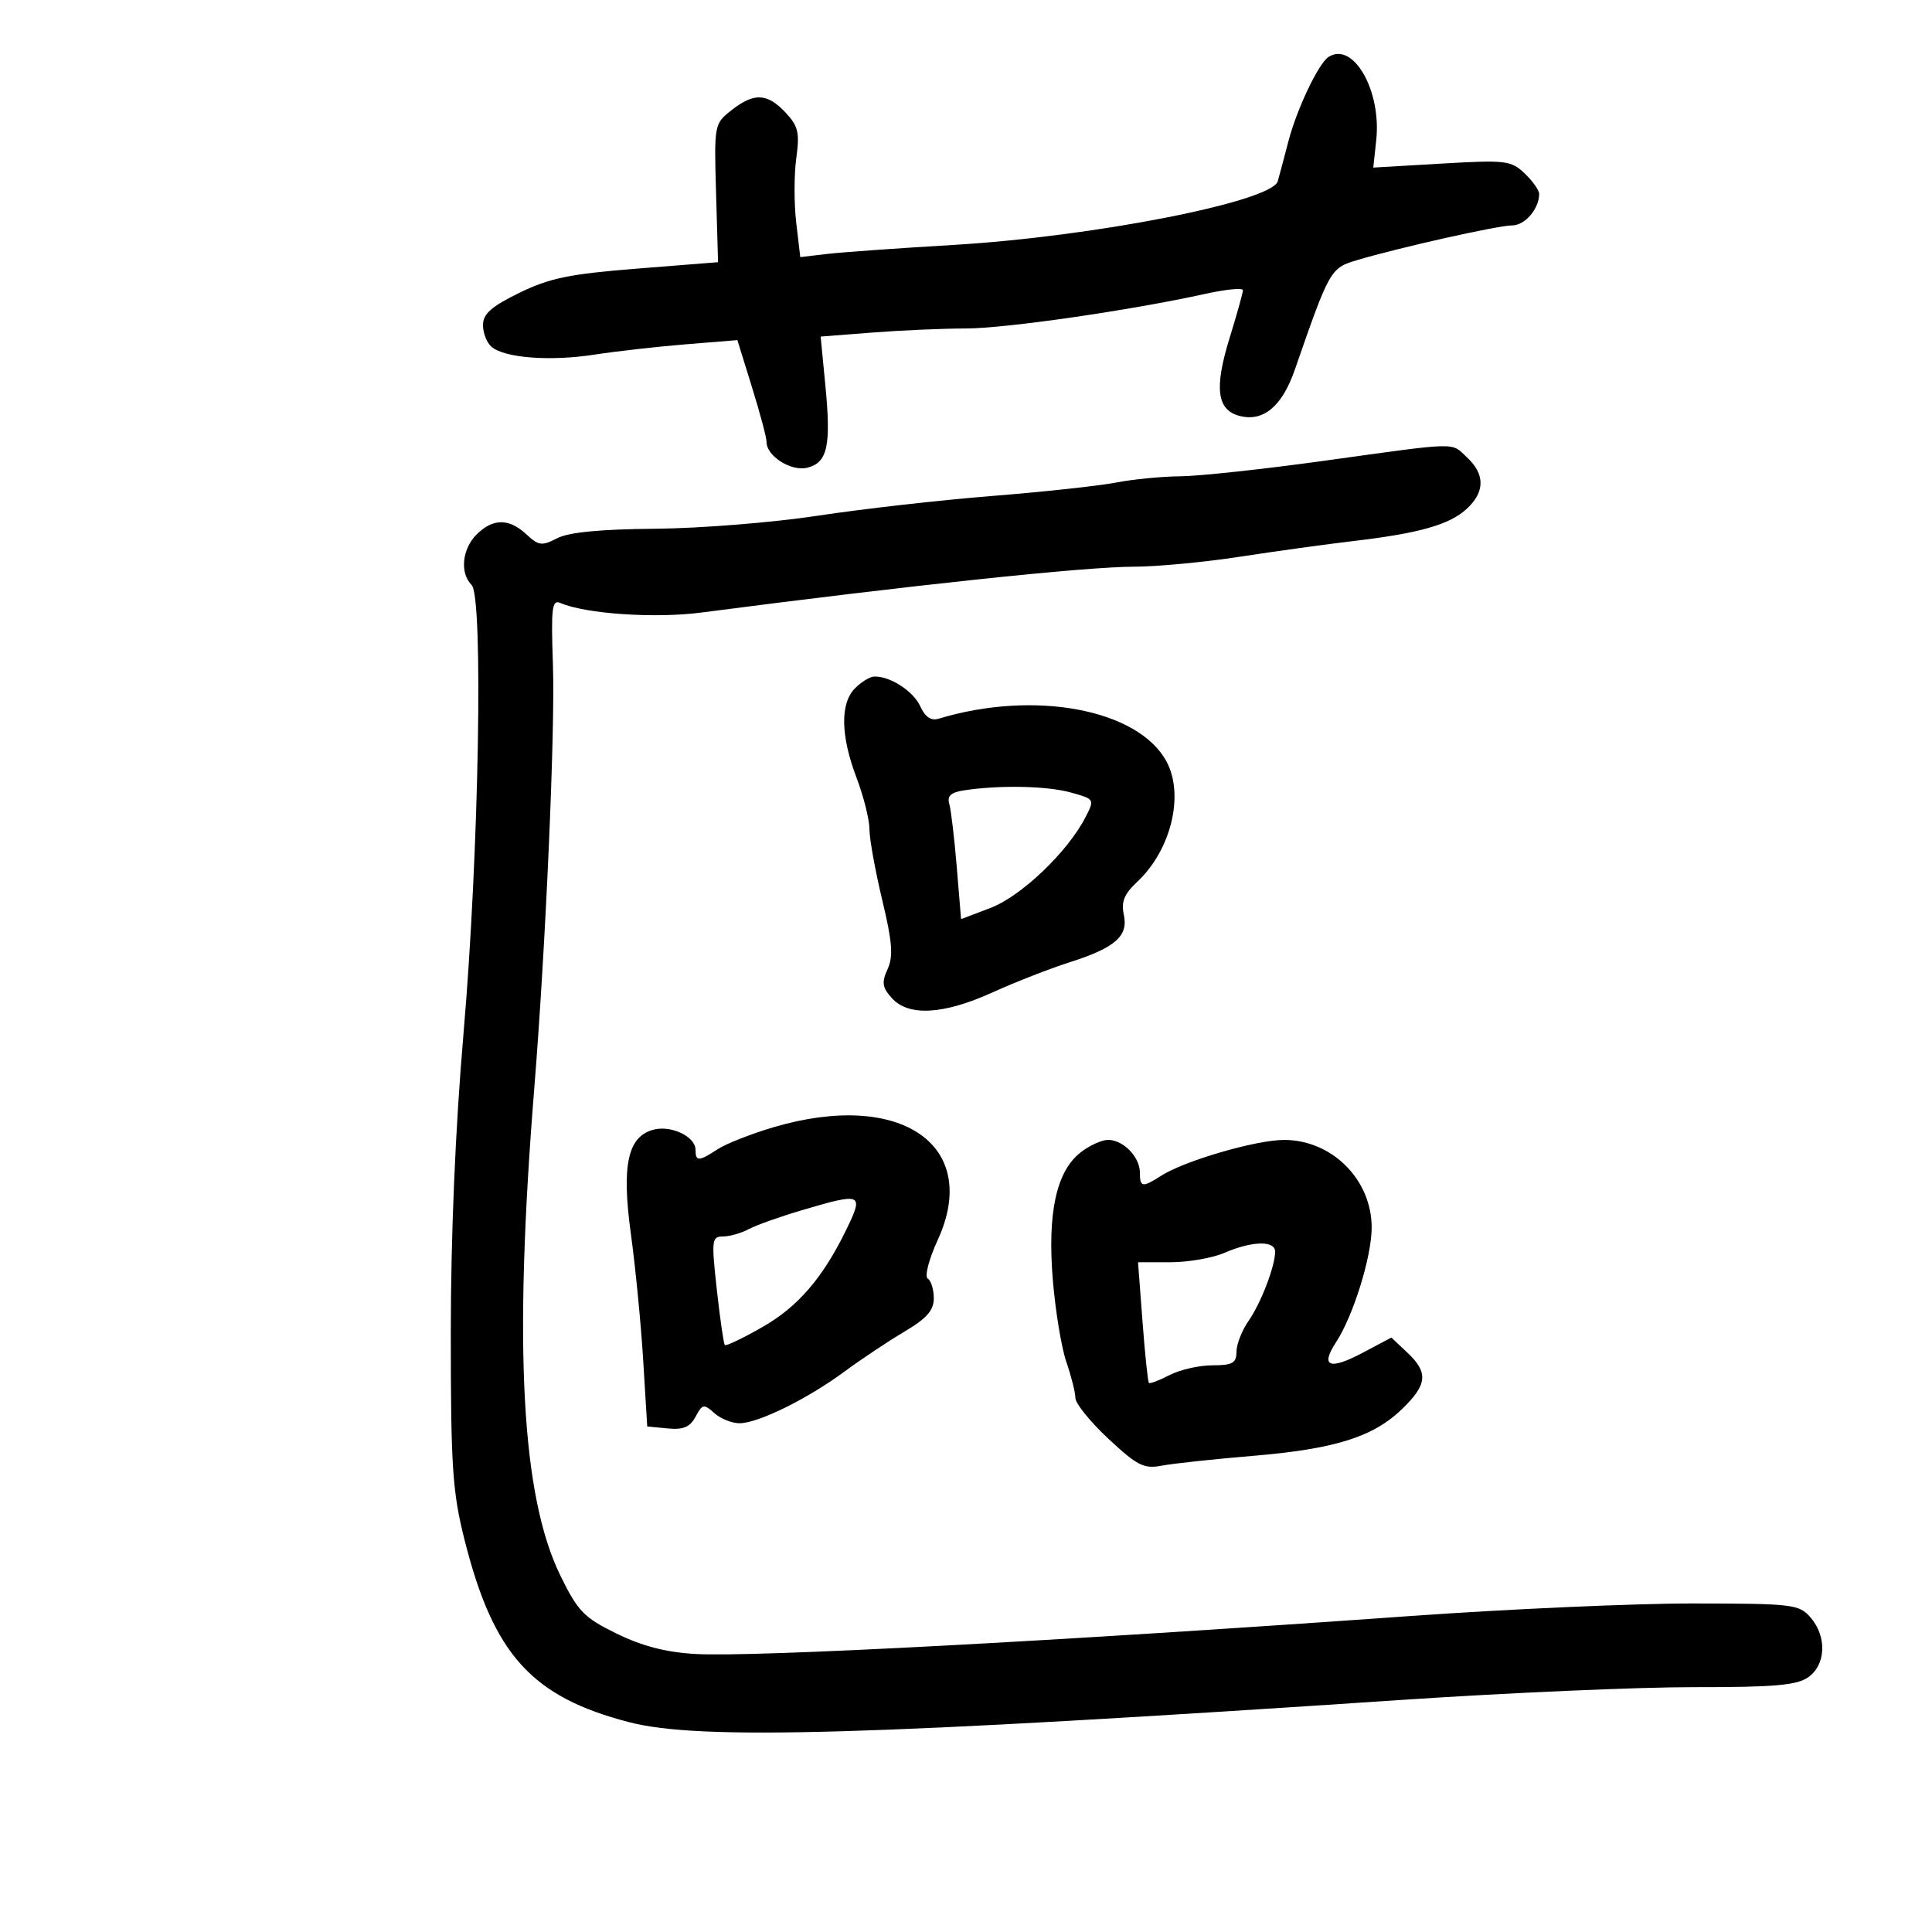 <svg xmlns="http://www.w3.org/2000/svg" width="300" height="300" viewBox="0 0 300 300" version="1.1">
	<path d="M 206.295 8.842 C 204.732 9.844, 201.349 16.969, 200.045 22.006 C 199.405 24.478, 198.667 27.241, 198.406 28.147 C 197.492 31.314, 169.769 36.753, 148 38.036 C 139.475 38.538, 130.647 39.169, 128.383 39.437 L 124.267 39.925 123.637 34.572 C 123.291 31.628, 123.295 27.129, 123.645 24.574 C 124.191 20.589, 123.953 19.579, 121.966 17.464 C 119.129 14.444, 117.083 14.360, 113.575 17.120 C 110.907 19.219, 110.883 19.347, 111.190 29.976 L 111.500 40.712 98.892 41.713 C 88.427 42.544, 85.325 43.183, 80.642 45.474 C 76.264 47.616, 75 48.741, 75 50.495 C 75 51.738, 75.603 53.255, 76.339 53.867 C 78.422 55.595, 85.436 56.125, 92.276 55.071 C 95.699 54.543, 102.100 53.820, 106.500 53.463 L 114.500 52.814 116.777 60.157 C 118.029 64.196, 119.042 67.993, 119.027 68.595 C 118.973 70.784, 122.848 73.255, 125.349 72.627 C 128.500 71.836, 129.069 69.263, 128.165 59.882 L 127.430 52.263 135.465 51.638 C 139.884 51.294, 146.399 51.009, 149.941 51.006 C 156.169 51, 175.440 48.214, 187.250 45.612 C 190.412 44.915, 193 44.670, 193 45.067 C 193 45.464, 192.065 48.817, 190.922 52.517 C 188.511 60.323, 188.961 63.701, 192.530 64.597 C 196.194 65.517, 199.091 63.080, 201.051 57.431 C 206.447 41.883, 206.590 41.628, 210.663 40.412 C 217.292 38.434, 232.616 35, 234.819 35 C 236.796 35, 239 32.420, 239 30.105 C 239 29.540, 237.988 28.112, 236.750 26.931 C 234.643 24.920, 233.826 24.823, 223.872 25.402 L 213.243 26.021 213.702 21.760 C 214.530 14.065, 210.126 6.384, 206.295 8.842 M 205.500 71.565 C 196.150 72.859, 186.160 73.936, 183.299 73.959 C 180.439 73.981, 175.939 74.419, 173.299 74.932 C 170.660 75.444, 161.975 76.383, 154 77.018 C 146.025 77.653, 133.852 79.033, 126.950 80.084 C 120.047 81.136, 108.719 82.044, 101.777 82.102 C 93.216 82.174, 88.303 82.649, 86.509 83.580 C 84.147 84.805, 83.638 84.741, 81.744 82.976 C 79.043 80.460, 76.532 80.468, 74 83 C 71.748 85.252, 71.382 88.982, 73.231 90.831 C 75.084 92.684, 74.362 132.764, 71.977 160.433 C 70.711 175.121, 70 191.860, 70 206.992 C 70 227.753, 70.257 231.643, 72.122 239.060 C 76.610 256.913, 82.548 263.496, 97.704 267.423 C 108.636 270.256, 135.033 269.491, 218 263.938 C 234.225 262.852, 254.487 261.971, 263.027 261.981 C 275.485 261.996, 278.994 261.692, 280.777 260.443 C 283.538 258.509, 283.706 254.120, 281.133 251.153 C 279.364 249.114, 278.399 248.999, 262.883 248.985 C 253.872 248.977, 234.125 249.855, 219 250.936 C 164.427 254.835, 117.135 257.346, 108.009 256.831 C 103.445 256.573, 99.737 255.617, 95.766 253.674 C 90.679 251.185, 89.745 250.225, 87.034 244.694 C 80.967 232.312, 79.725 209.239, 82.961 169 C 84.744 146.824, 86.217 113.403, 85.860 103.236 C 85.550 94.404, 85.709 93.064, 87 93.625 C 90.892 95.317, 101.696 96.056, 108.869 95.120 C 141.487 90.864, 168.518 88.001, 176.152 87.994 C 179.644 87.991, 187 87.297, 192.500 86.451 C 198 85.606, 205.972 84.505, 210.216 84.005 C 220.460 82.797, 225.126 81.463, 227.793 78.978 C 230.594 76.369, 230.600 73.637, 227.811 71.039 C 225.240 68.643, 226.892 68.604, 205.500 71.565 M 132.750 106.893 C 130.440 109.235, 130.531 114.264, 133.001 120.761 C 134.100 123.654, 135.003 127.254, 135.007 128.761 C 135.011 130.267, 135.903 135.208, 136.990 139.741 C 138.561 146.297, 138.732 148.494, 137.824 150.487 C 136.879 152.560, 136.995 153.337, 138.496 154.996 C 141.089 157.861, 146.511 157.550, 154.122 154.099 C 157.641 152.503, 162.991 150.411, 166.010 149.449 C 173.183 147.166, 175.239 145.366, 174.504 142.017 C 174.070 140.042, 174.567 138.819, 176.561 136.956 C 181.833 132.031, 183.930 123.475, 181.142 118.265 C 176.791 110.135, 160.631 107.092, 145.758 111.601 C 144.578 111.959, 143.656 111.338, 142.898 109.675 C 141.812 107.291, 138.145 104.939, 135.703 105.059 C 135.041 105.092, 133.713 105.917, 132.750 106.893 M 149.705 122.721 C 147.653 123.030, 147.041 123.588, 147.402 124.821 C 147.673 125.744, 148.195 130.149, 148.564 134.609 L 149.234 142.718 153.818 140.978 C 158.548 139.182, 165.750 132.318, 168.517 126.968 C 170.001 124.097, 169.999 124.094, 166.251 123.053 C 162.575 122.032, 155.254 121.885, 149.705 122.721 M 120.152 175.025 C 116.661 176.055, 112.740 177.596, 111.438 178.449 C 108.503 180.372, 108 180.384, 108 178.535 C 108 176.510, 104.287 174.711, 101.533 175.402 C 97.474 176.421, 96.491 180.887, 97.964 191.616 C 98.675 196.792, 99.536 205.634, 99.878 211.264 L 100.500 221.500 103.684 221.808 C 106.104 222.043, 107.142 221.604, 108.013 219.975 C 109.067 218.007, 109.300 217.962, 110.908 219.417 C 111.870 220.288, 113.637 221, 114.834 221 C 117.720 221, 125.382 217.224, 131.170 212.949 C 133.738 211.052, 137.901 208.280, 140.420 206.788 C 143.899 204.728, 145 203.481, 145 201.597 C 145 200.234, 144.579 198.858, 144.064 198.540 C 143.540 198.216, 144.223 195.571, 145.618 192.524 C 152.354 177.810, 139.847 169.216, 120.152 175.025 M 167.775 178.962 C 164.025 181.912, 162.627 188.343, 163.480 198.718 C 163.878 203.548, 164.826 209.300, 165.587 211.500 C 166.348 213.700, 166.977 216.208, 166.985 217.072 C 166.993 217.937, 169.304 220.793, 172.120 223.418 C 176.592 227.589, 177.635 228.116, 180.370 227.591 C 182.091 227.261, 188.450 226.577, 194.500 226.070 C 207.317 224.997, 213.231 223.138, 217.746 218.761 C 221.647 214.981, 221.813 213.112, 218.524 210.023 L 216.048 207.697 211.577 210.068 C 206.441 212.793, 204.976 212.212, 207.452 208.432 C 210.134 204.339, 213.001 195.111, 212.993 190.593 C 212.981 183.167, 206.837 177.019, 199.415 177.007 C 195.052 177, 183.945 180.236, 180.285 182.581 C 177.389 184.436, 177 184.376, 177 182.071 C 177 179.649, 174.422 177, 172.063 177 C 171.077 177, 169.147 177.883, 167.775 178.962 M 124.422 187.949 C 121.078 188.938, 117.395 190.253, 116.237 190.873 C 115.079 191.493, 113.291 192, 112.264 192 C 110.517 192, 110.455 192.536, 111.307 200.250 C 111.809 204.787, 112.368 208.661, 112.550 208.857 C 112.732 209.054, 115.385 207.782, 118.445 206.032 C 123.885 202.919, 127.739 198.454, 131.336 191.096 C 134.195 185.249, 133.945 185.135, 124.422 187.949 M 190.135 194.539 C 188.285 195.343, 184.507 196, 181.742 196 L 176.713 196 177.409 205.219 C 177.792 210.290, 178.239 214.573, 178.404 214.737 C 178.568 214.901, 180.007 214.355, 181.601 213.524 C 183.196 212.693, 186.188 212.010, 188.250 212.006 C 191.388 212.001, 192 211.658, 192 209.904 C 192 208.752, 192.831 206.614, 193.847 205.154 C 195.798 202.351, 198 196.622, 198 194.351 C 198 192.602, 194.400 192.688, 190.135 194.539" stroke="none" fill="black" fill-rule="evenodd"/>
</svg>